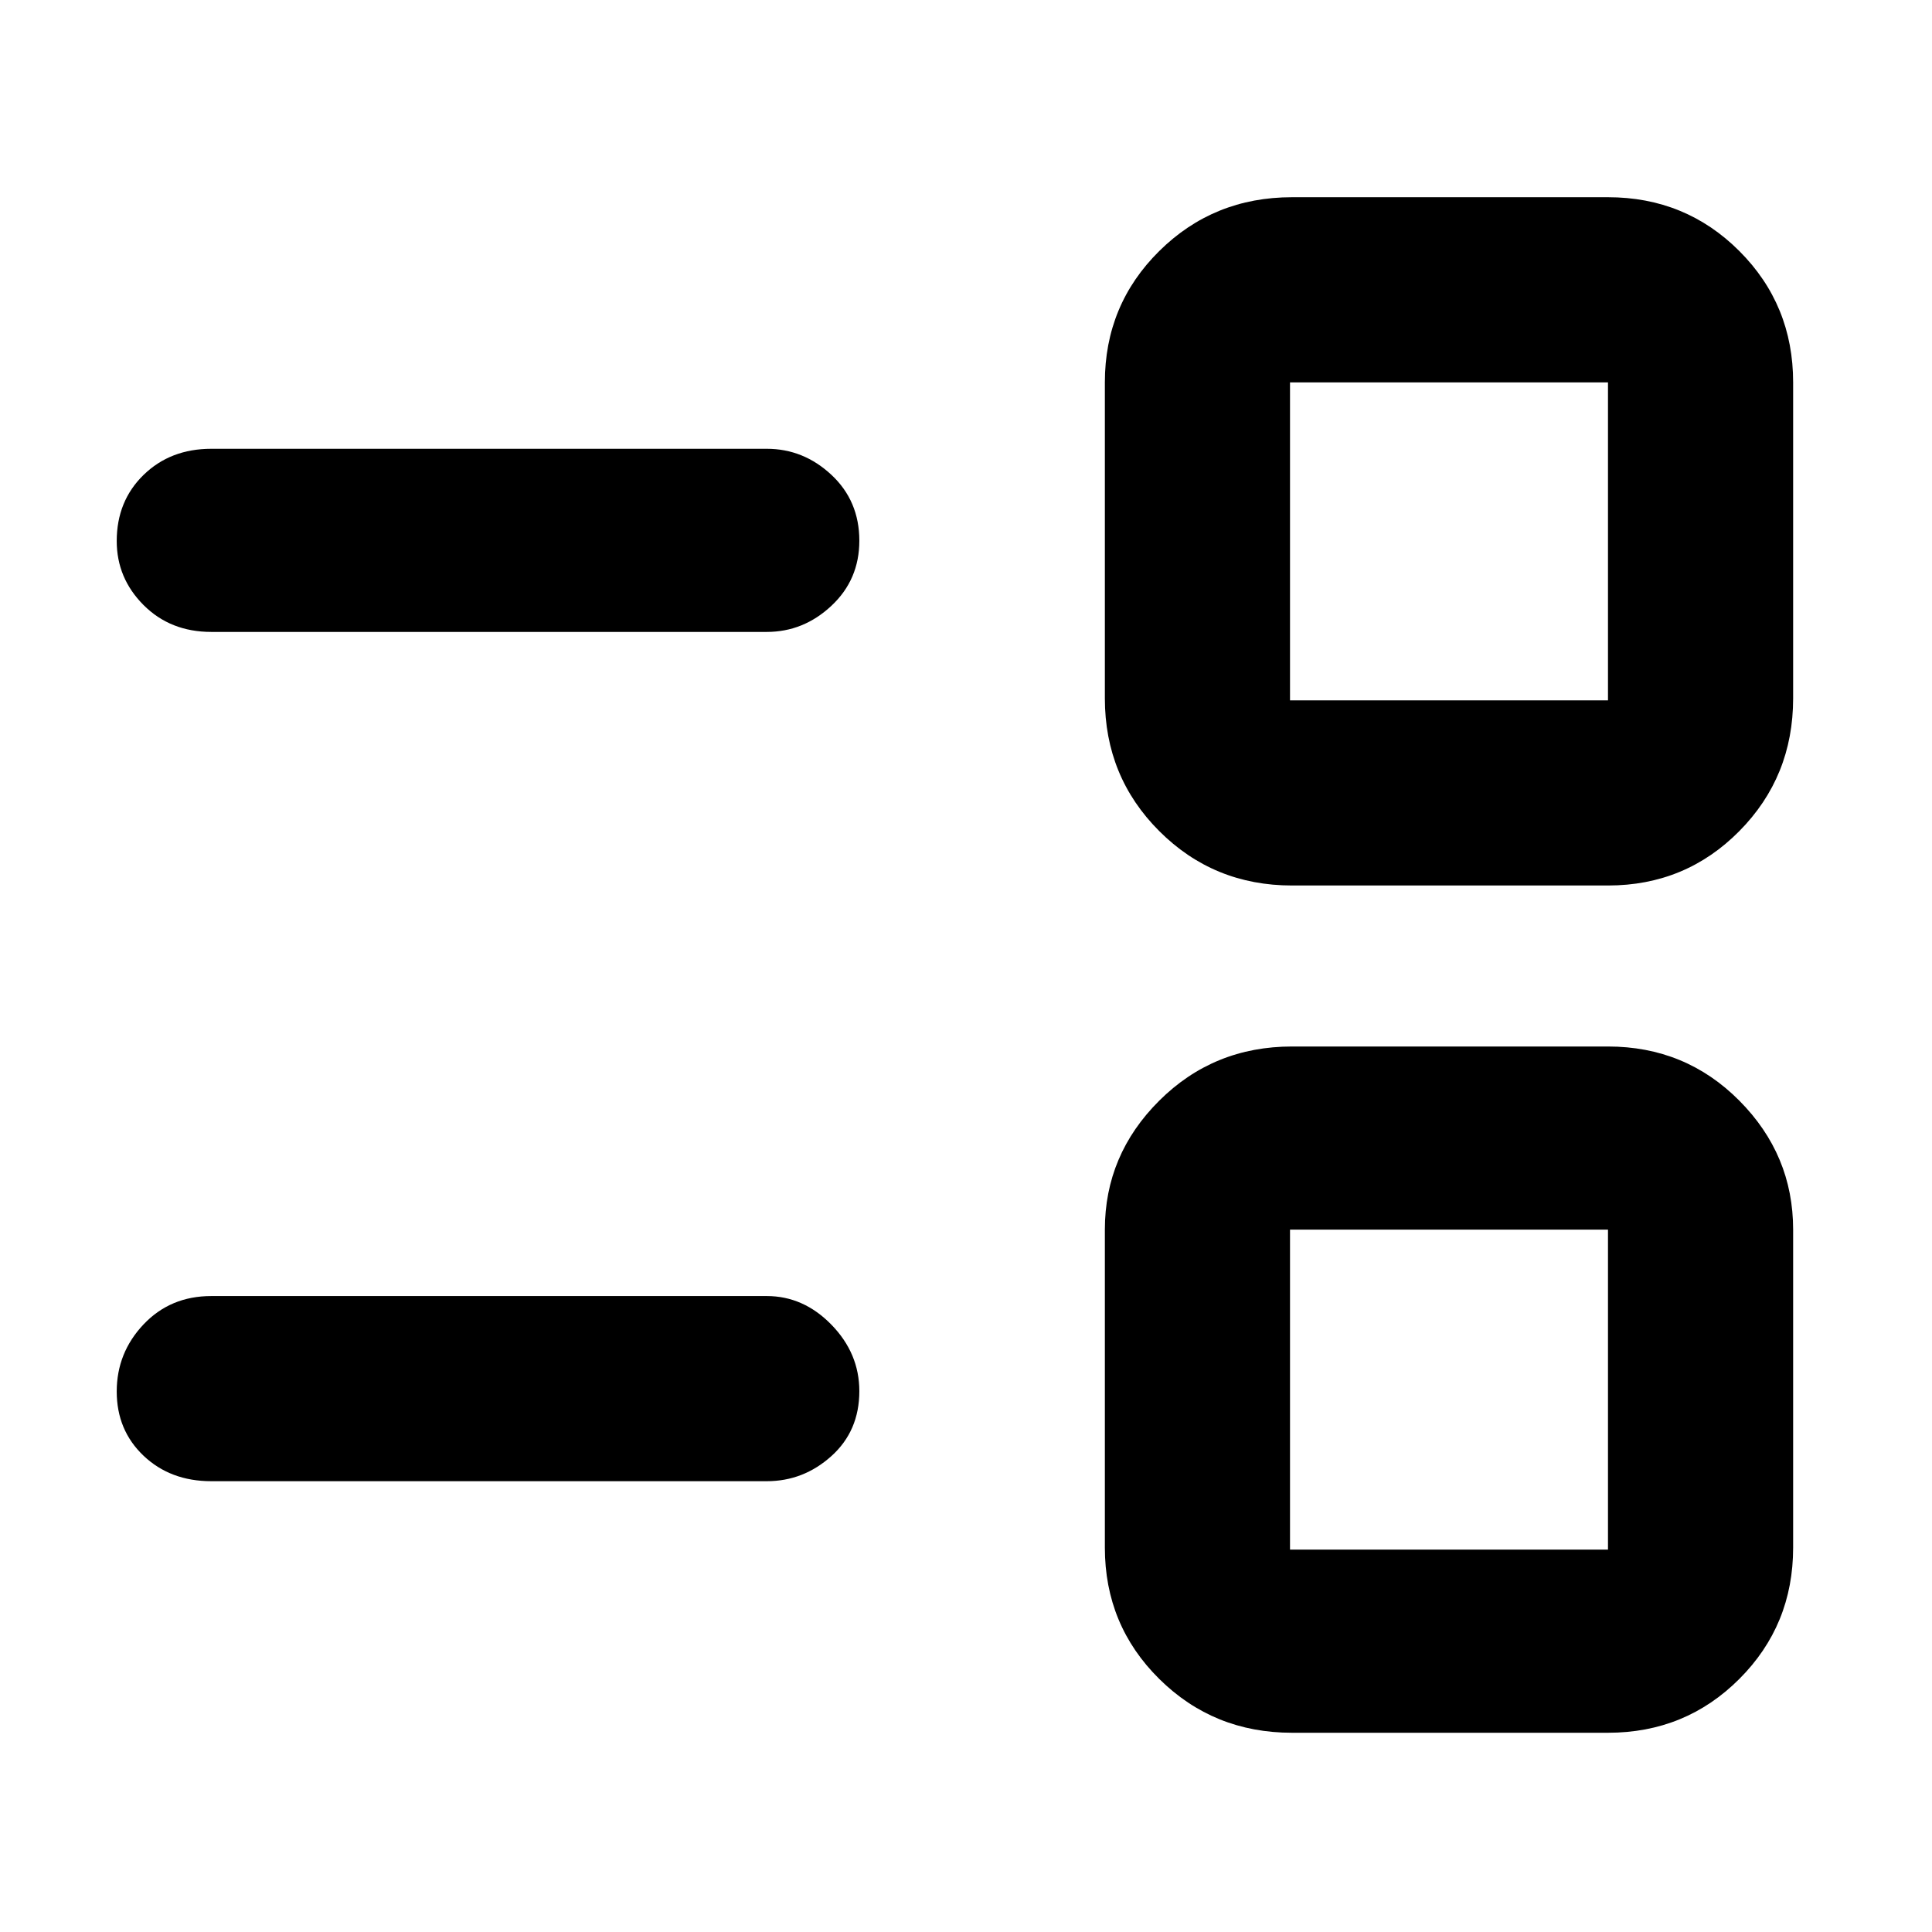 <svg xmlns="http://www.w3.org/2000/svg" height="48" viewBox="0 -960 960 960" width="48"><path d="M642-99q-38.94 0-65.97-26.74T549-191v-158q0-37.17 27.03-64.09Q603.06-440 642-440h157q38.52 0 65.26 26.91Q891-386.17 891-349v158q0 38.52-26.74 65.26Q837.52-99 799-99H642Zm-1-91h158v-159H641v159Zm-536-34q-20.35 0-33.68-12.66Q58-249.32 58-268.57t13.32-33.34Q84.65-316 105-316h276q18.25 0 32.13 14.24Q427-287.52 427-268.74q0 19.76-13.87 32.25Q399.25-224 381-224H105Zm537-296q-38.94 0-65.97-27.03T549-613v-157q0-38.52 27.03-65.26Q603.06-862 642-862h157q38.52 0 65.26 26.74Q891-808.52 891-770v157q0 38.94-26.74 65.97T799-520H642Zm-1-92h158v-158H641v158Zm-536-34q-20.35 0-33.68-13.36Q58-672.72 58-691.16 58-711 71.32-724q13.33-13 33.68-13h276q18.25 0 32.13 12.95Q427-711.1 427-691.32q0 19.35-13.87 32.33Q399.25-646 381-646H105Zm615 377Zm0-422Z"/></svg>
